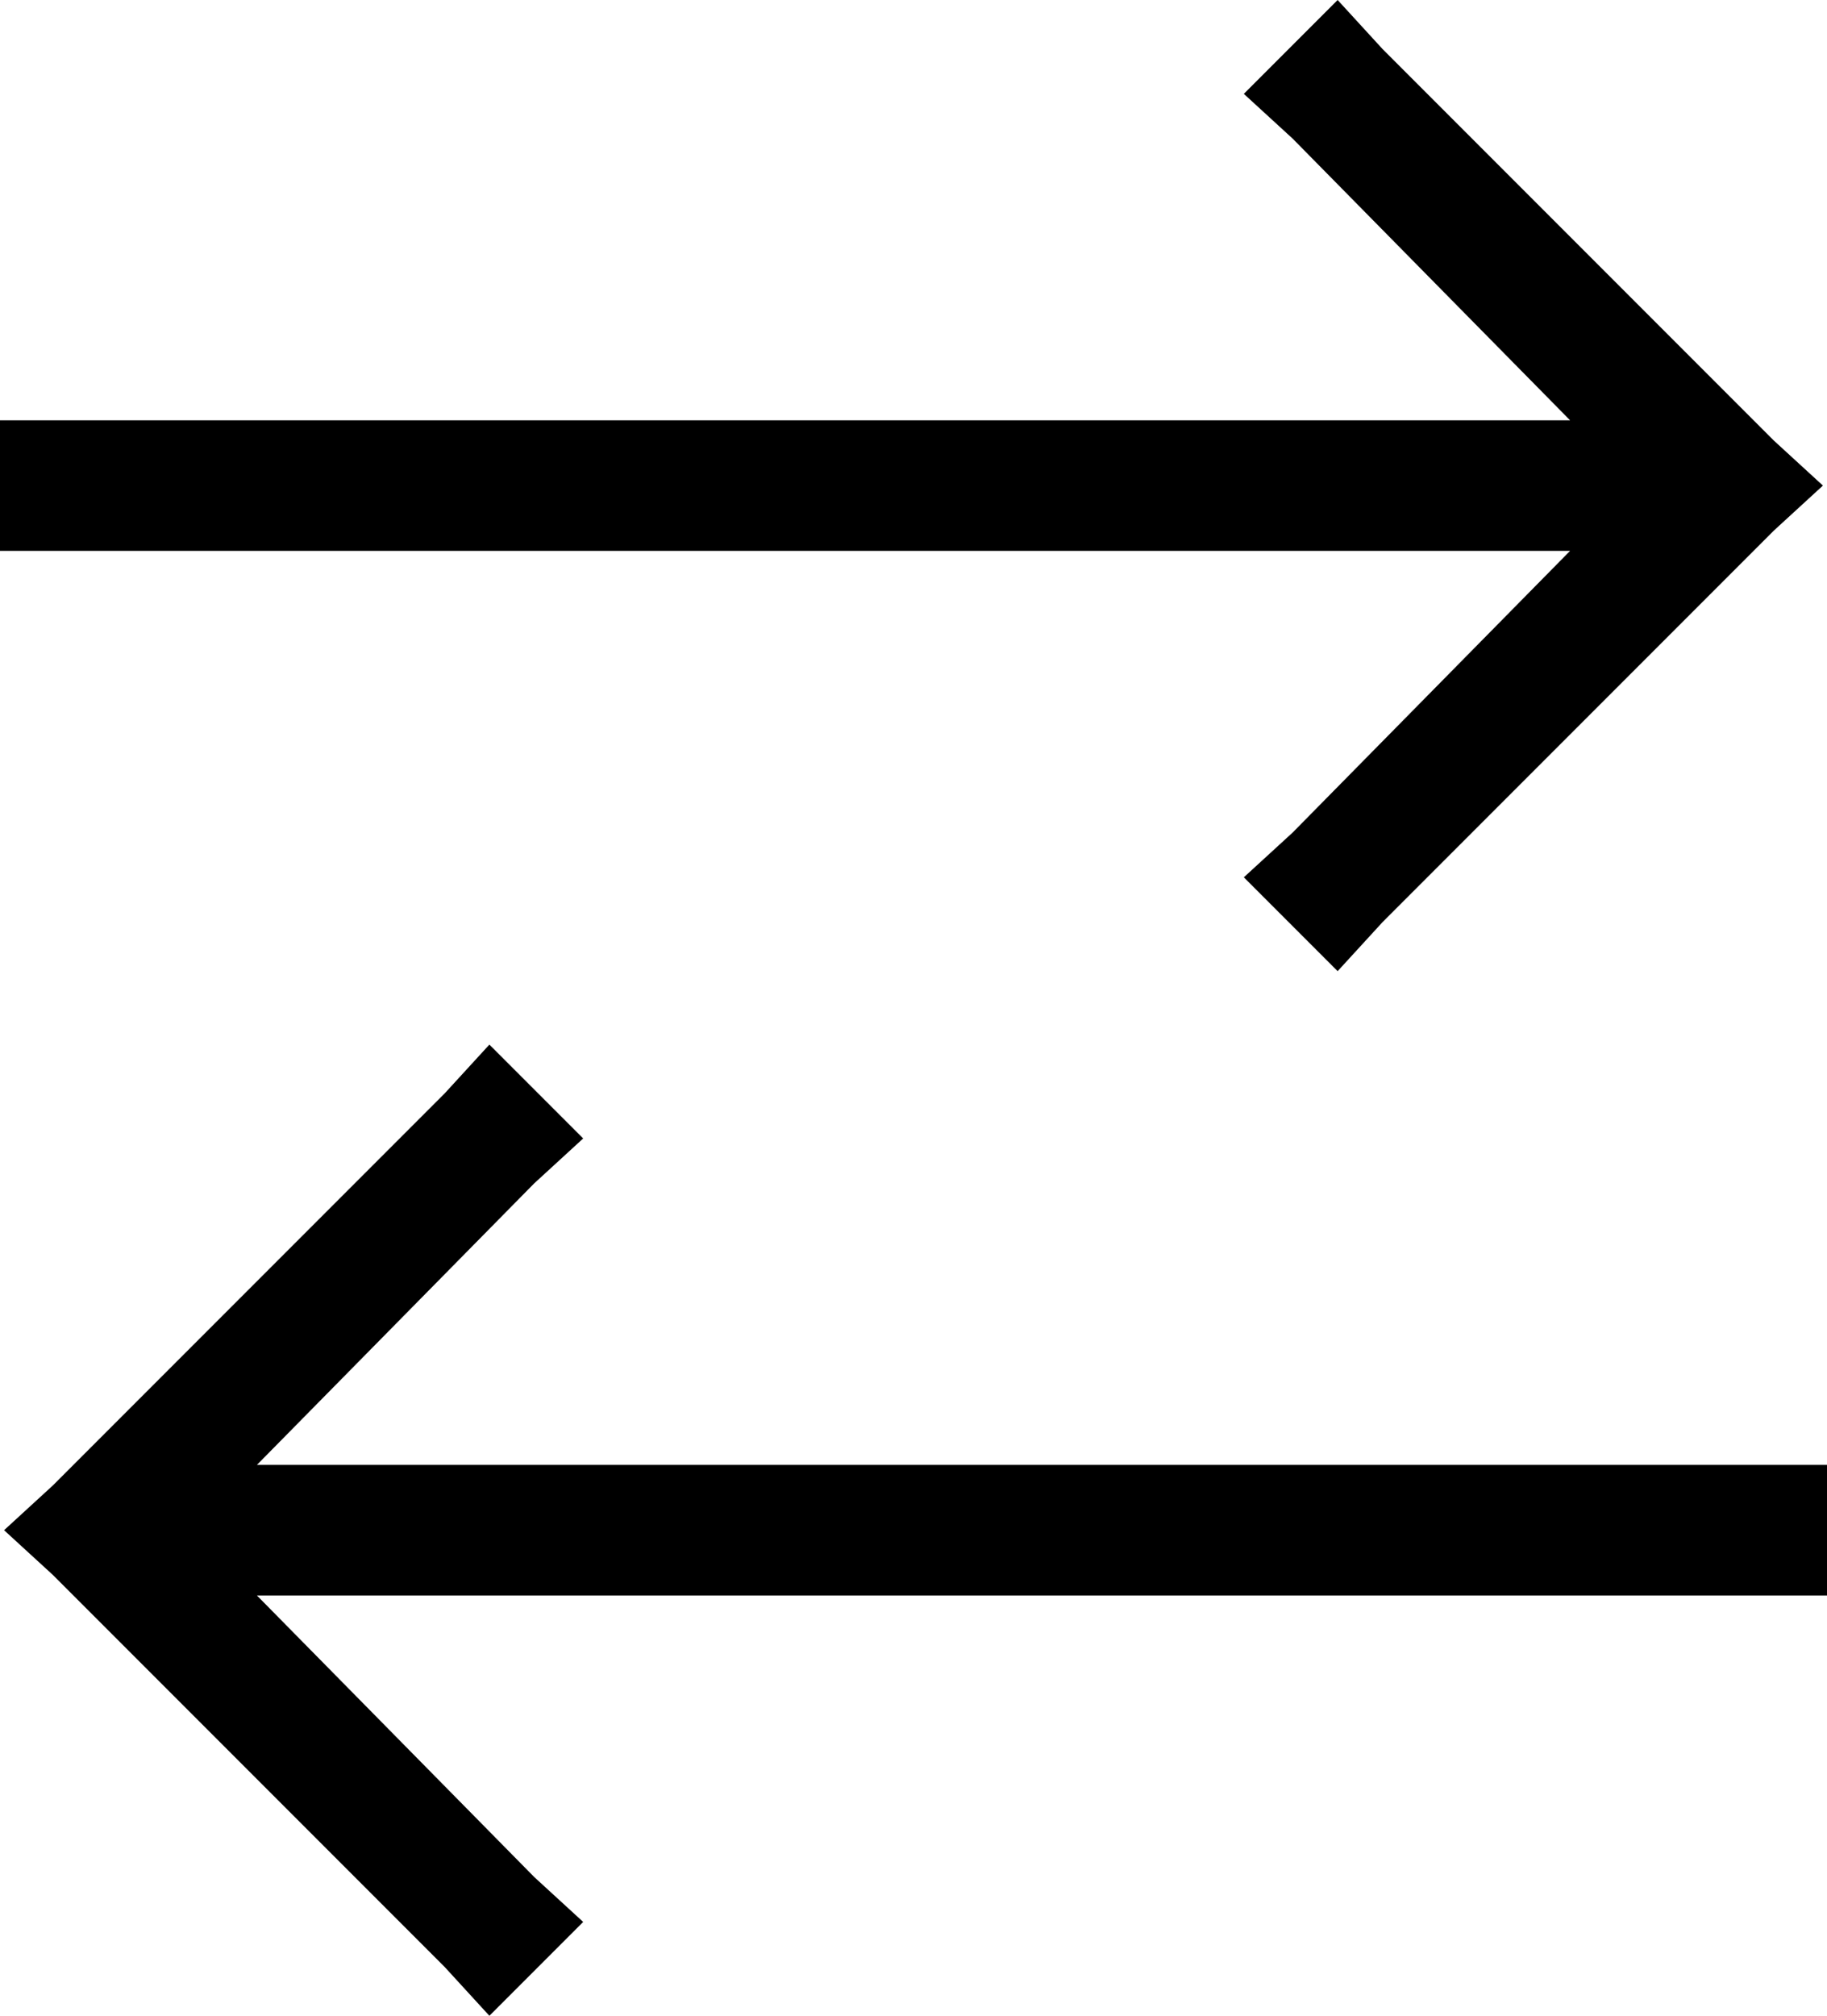 <svg xmlns="http://www.w3.org/2000/svg" viewBox="0 0 448 494">
  <path d="M 13 386 L 1 375 L 13 386 L 1 375 L 13 364 L 13 364 L 109 268 L 109 268 L 120 256 L 120 256 L 143 279 L 143 279 L 131 290 L 131 290 L 63 359 L 63 359 L 432 359 L 448 359 L 448 391 L 448 391 L 432 391 L 63 391 L 131 460 L 131 460 L 143 471 L 143 471 L 120 494 L 120 494 L 109 482 L 109 482 L 13 386 L 13 386 Z M 435 130 L 339 226 L 435 130 L 339 226 L 328 238 L 328 238 L 305 215 L 305 215 L 317 204 L 317 204 L 385 135 L 385 135 L 16 135 L 0 135 L 0 103 L 0 103 L 16 103 L 385 103 L 317 34 L 317 34 L 305 23 L 305 23 L 328 0 L 328 0 L 339 12 L 339 12 L 435 108 L 435 108 L 447 119 L 447 119 L 435 130 L 435 130 Z" />
</svg>